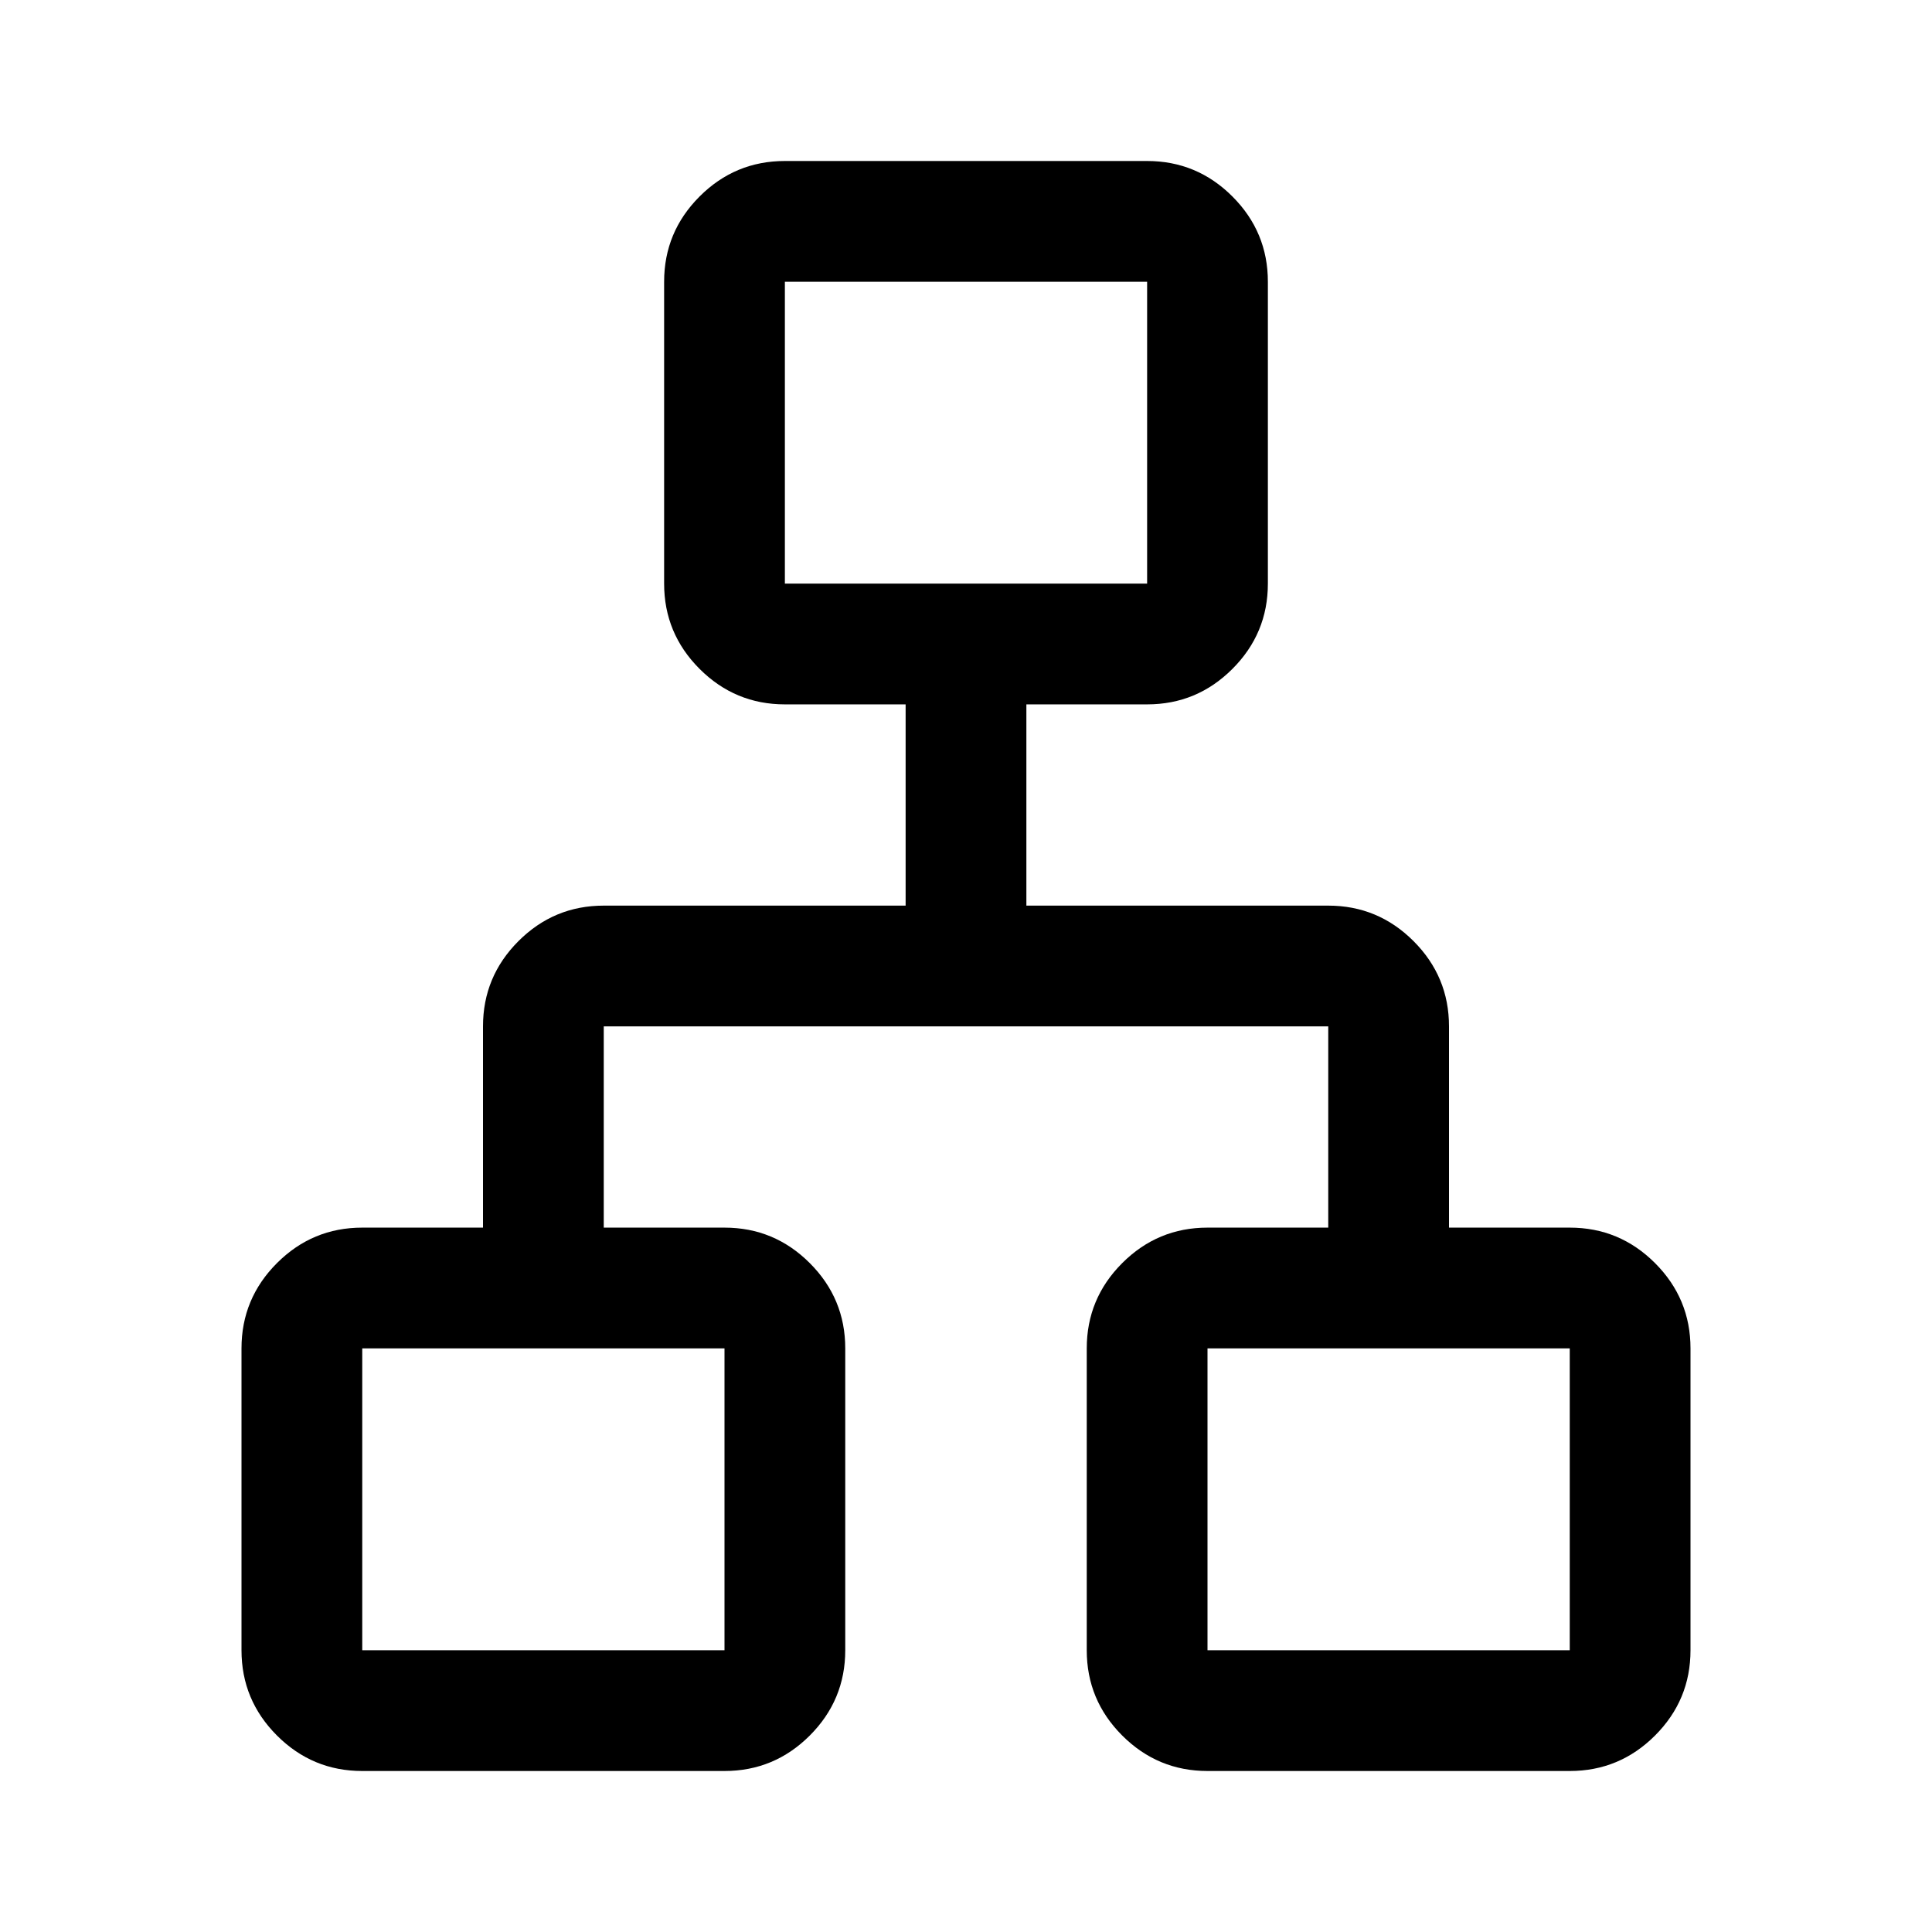 <svg xmlns="http://www.w3.org/2000/svg" width="48" height="48" viewBox="0 -960 960 960"><path d="M120-140v-150q0-24.75 17.625-42.375T180-350h60v-100q0-24.75 17.625-42.375T300-510h150v-100h-60q-24.75 0-42.375-17.625T330-670v-150q0-24.75 17.625-42.375T390-880h180q24.75 0 42.375 17.625T630-820v150q0 24.75-17.625 42.375T570-610h-60v100h150q24.75 0 42.375 17.625T720-450v100h60q24.75 0 42.375 17.625T840-290v150q0 24.75-17.625 42.375T780-80H600q-24.75 0-42.375-17.625T540-140v-150q0-24.75 17.625-42.375T600-350h60v-100H300v100h60q24.75 0 42.375 17.625T420-290v150q0 24.75-17.625 42.375T360-80H180q-24.75 0-42.375-17.625T120-140Zm270-530h180v-150H390v150ZM180-140h180v-150H180v150Zm420 0h180v-150H600v150ZM480-670ZM360-290Zm240 0Z"/></svg>
